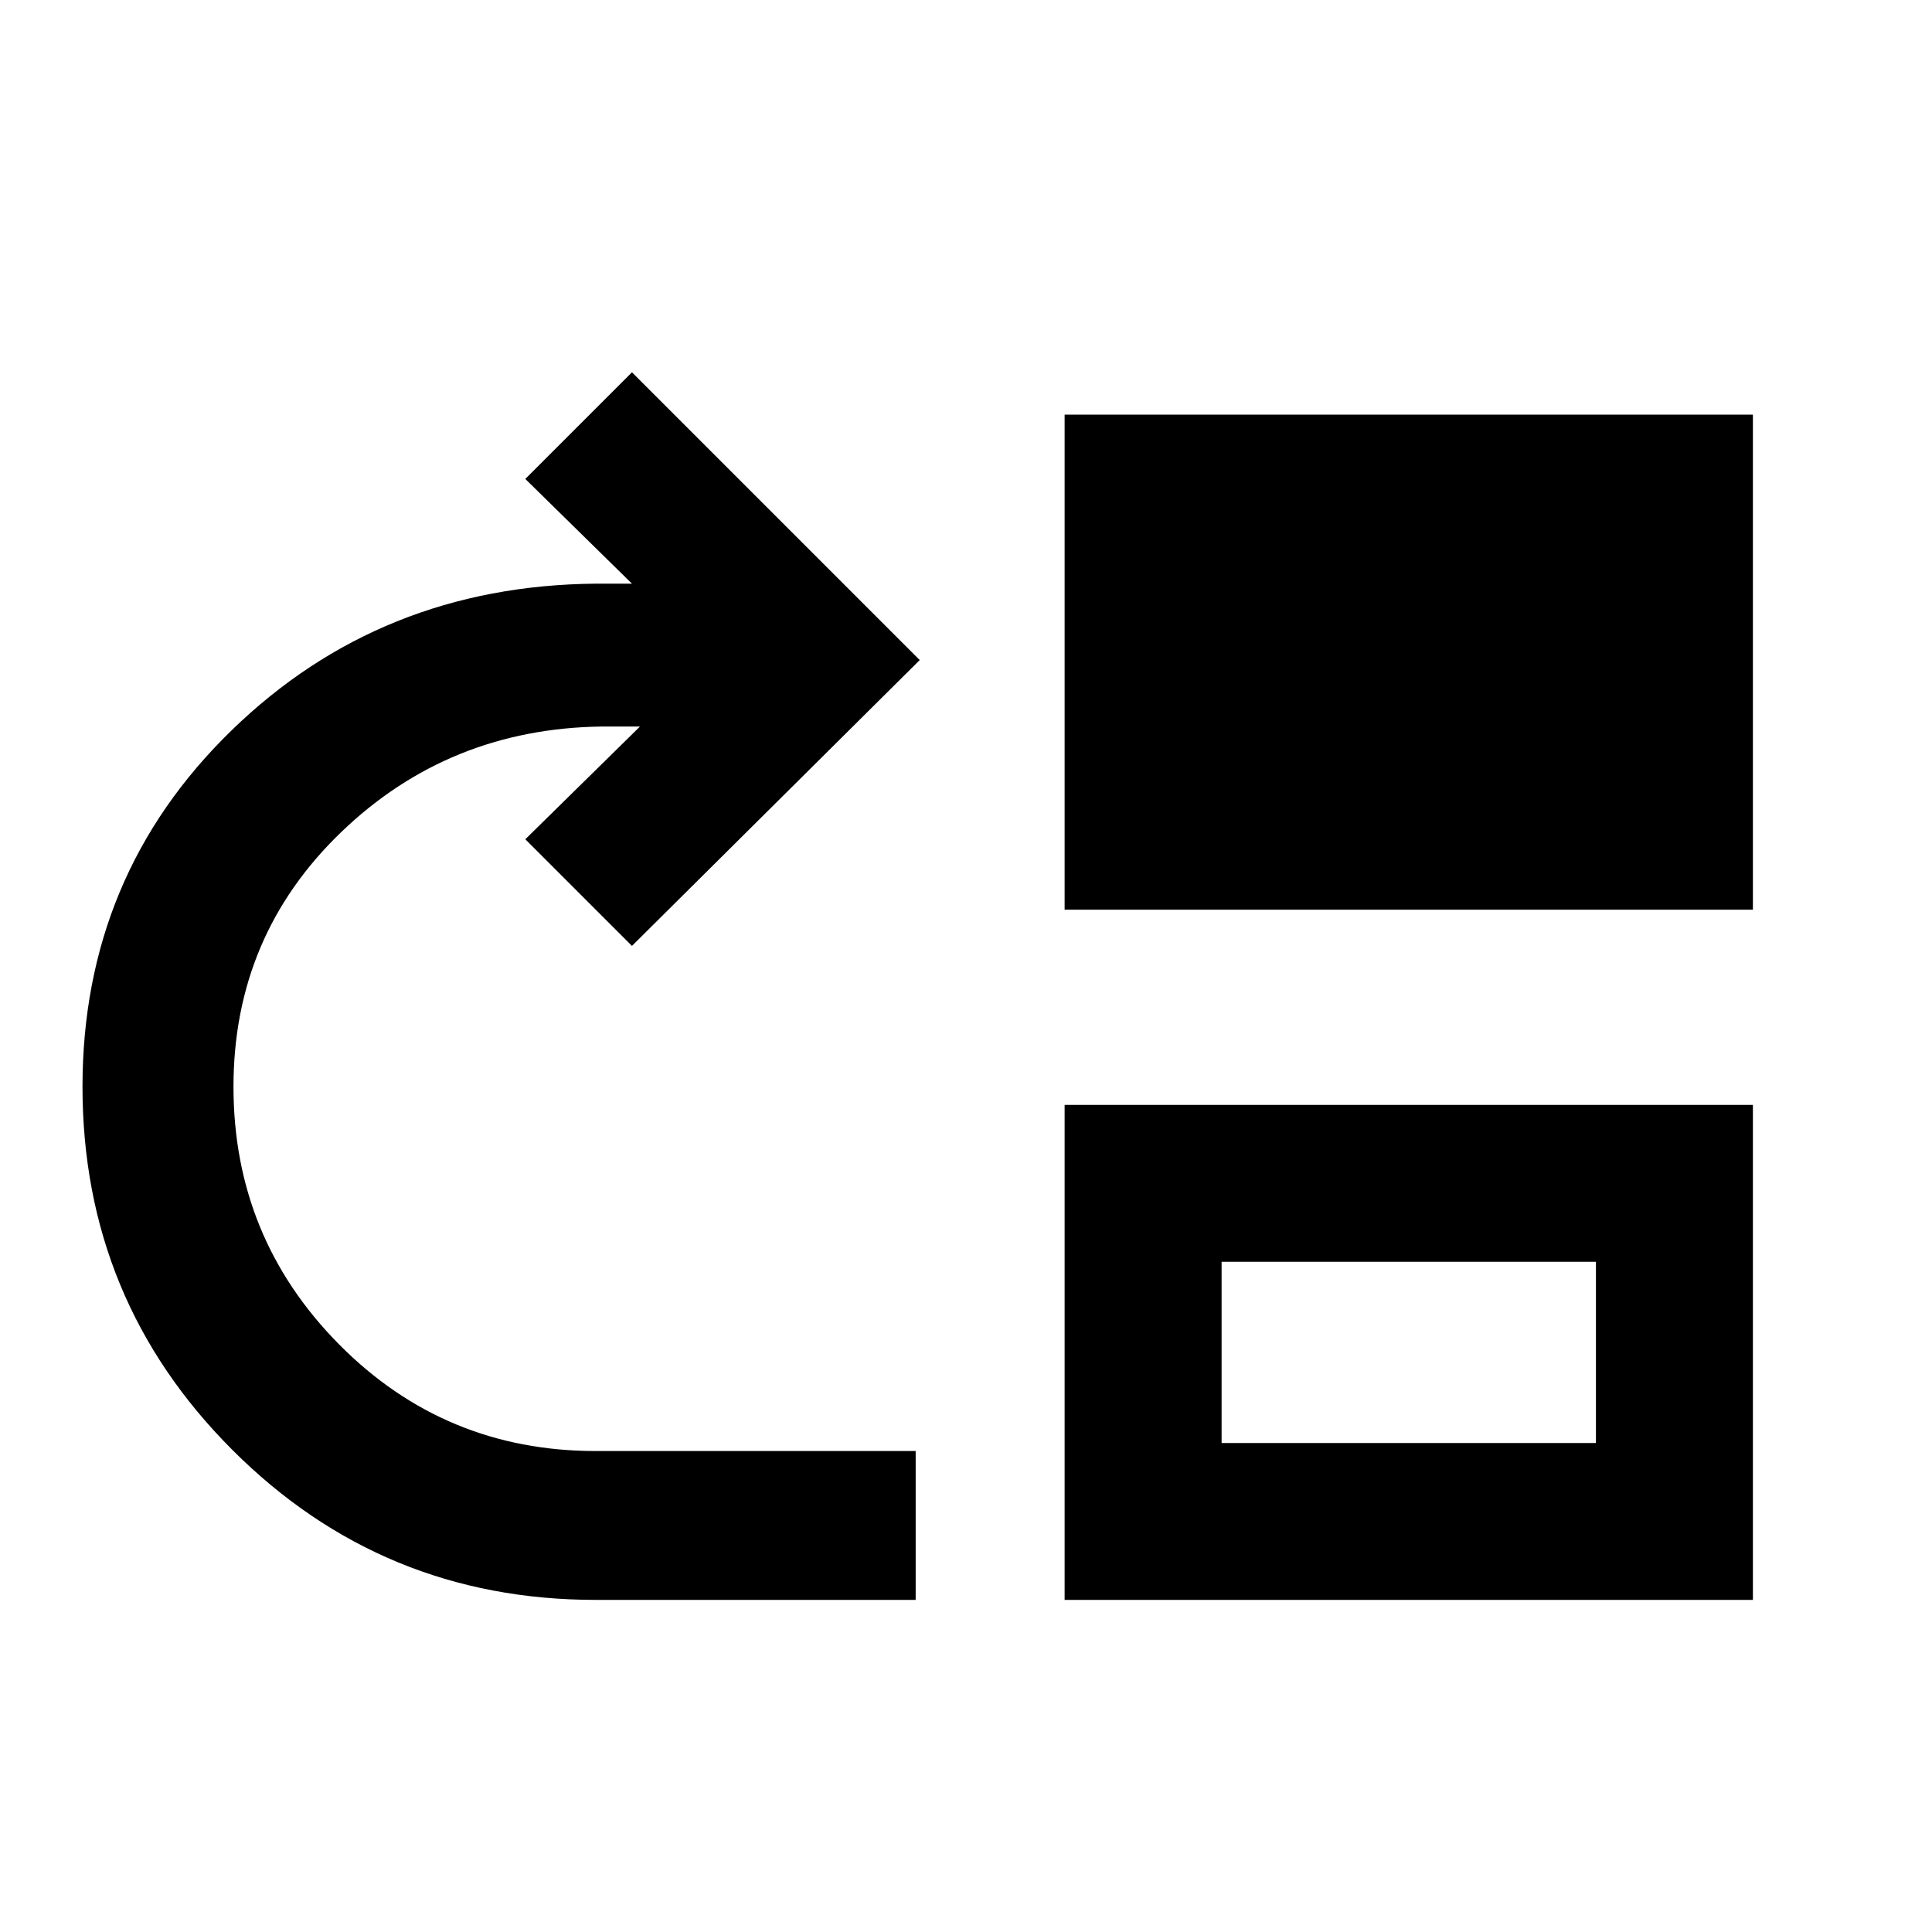 <svg xmlns="http://www.w3.org/2000/svg" height="20" width="20"><path d="M6.167 16.562q-2.209 0-3.761-1.552T.854 11.25q0-2.188 1.542-3.688t3.771-1.52h.375L5.438 4.958l1.104-1.104 2.979 2.979-2.979 2.959-1.104-1.104 1.187-1.167h-.396q-1.583.021-2.698 1.094-1.114 1.073-1.114 2.635 0 1.562 1.093 2.667 1.094 1.104 2.657 1.104h3.312v1.541Zm4.854-7.145V4.292h7.125v5.125Zm0 7.145v-5.124h7.125v5.124Zm1.625-1.624h3.875v-1.876h-3.875Z"/></svg>